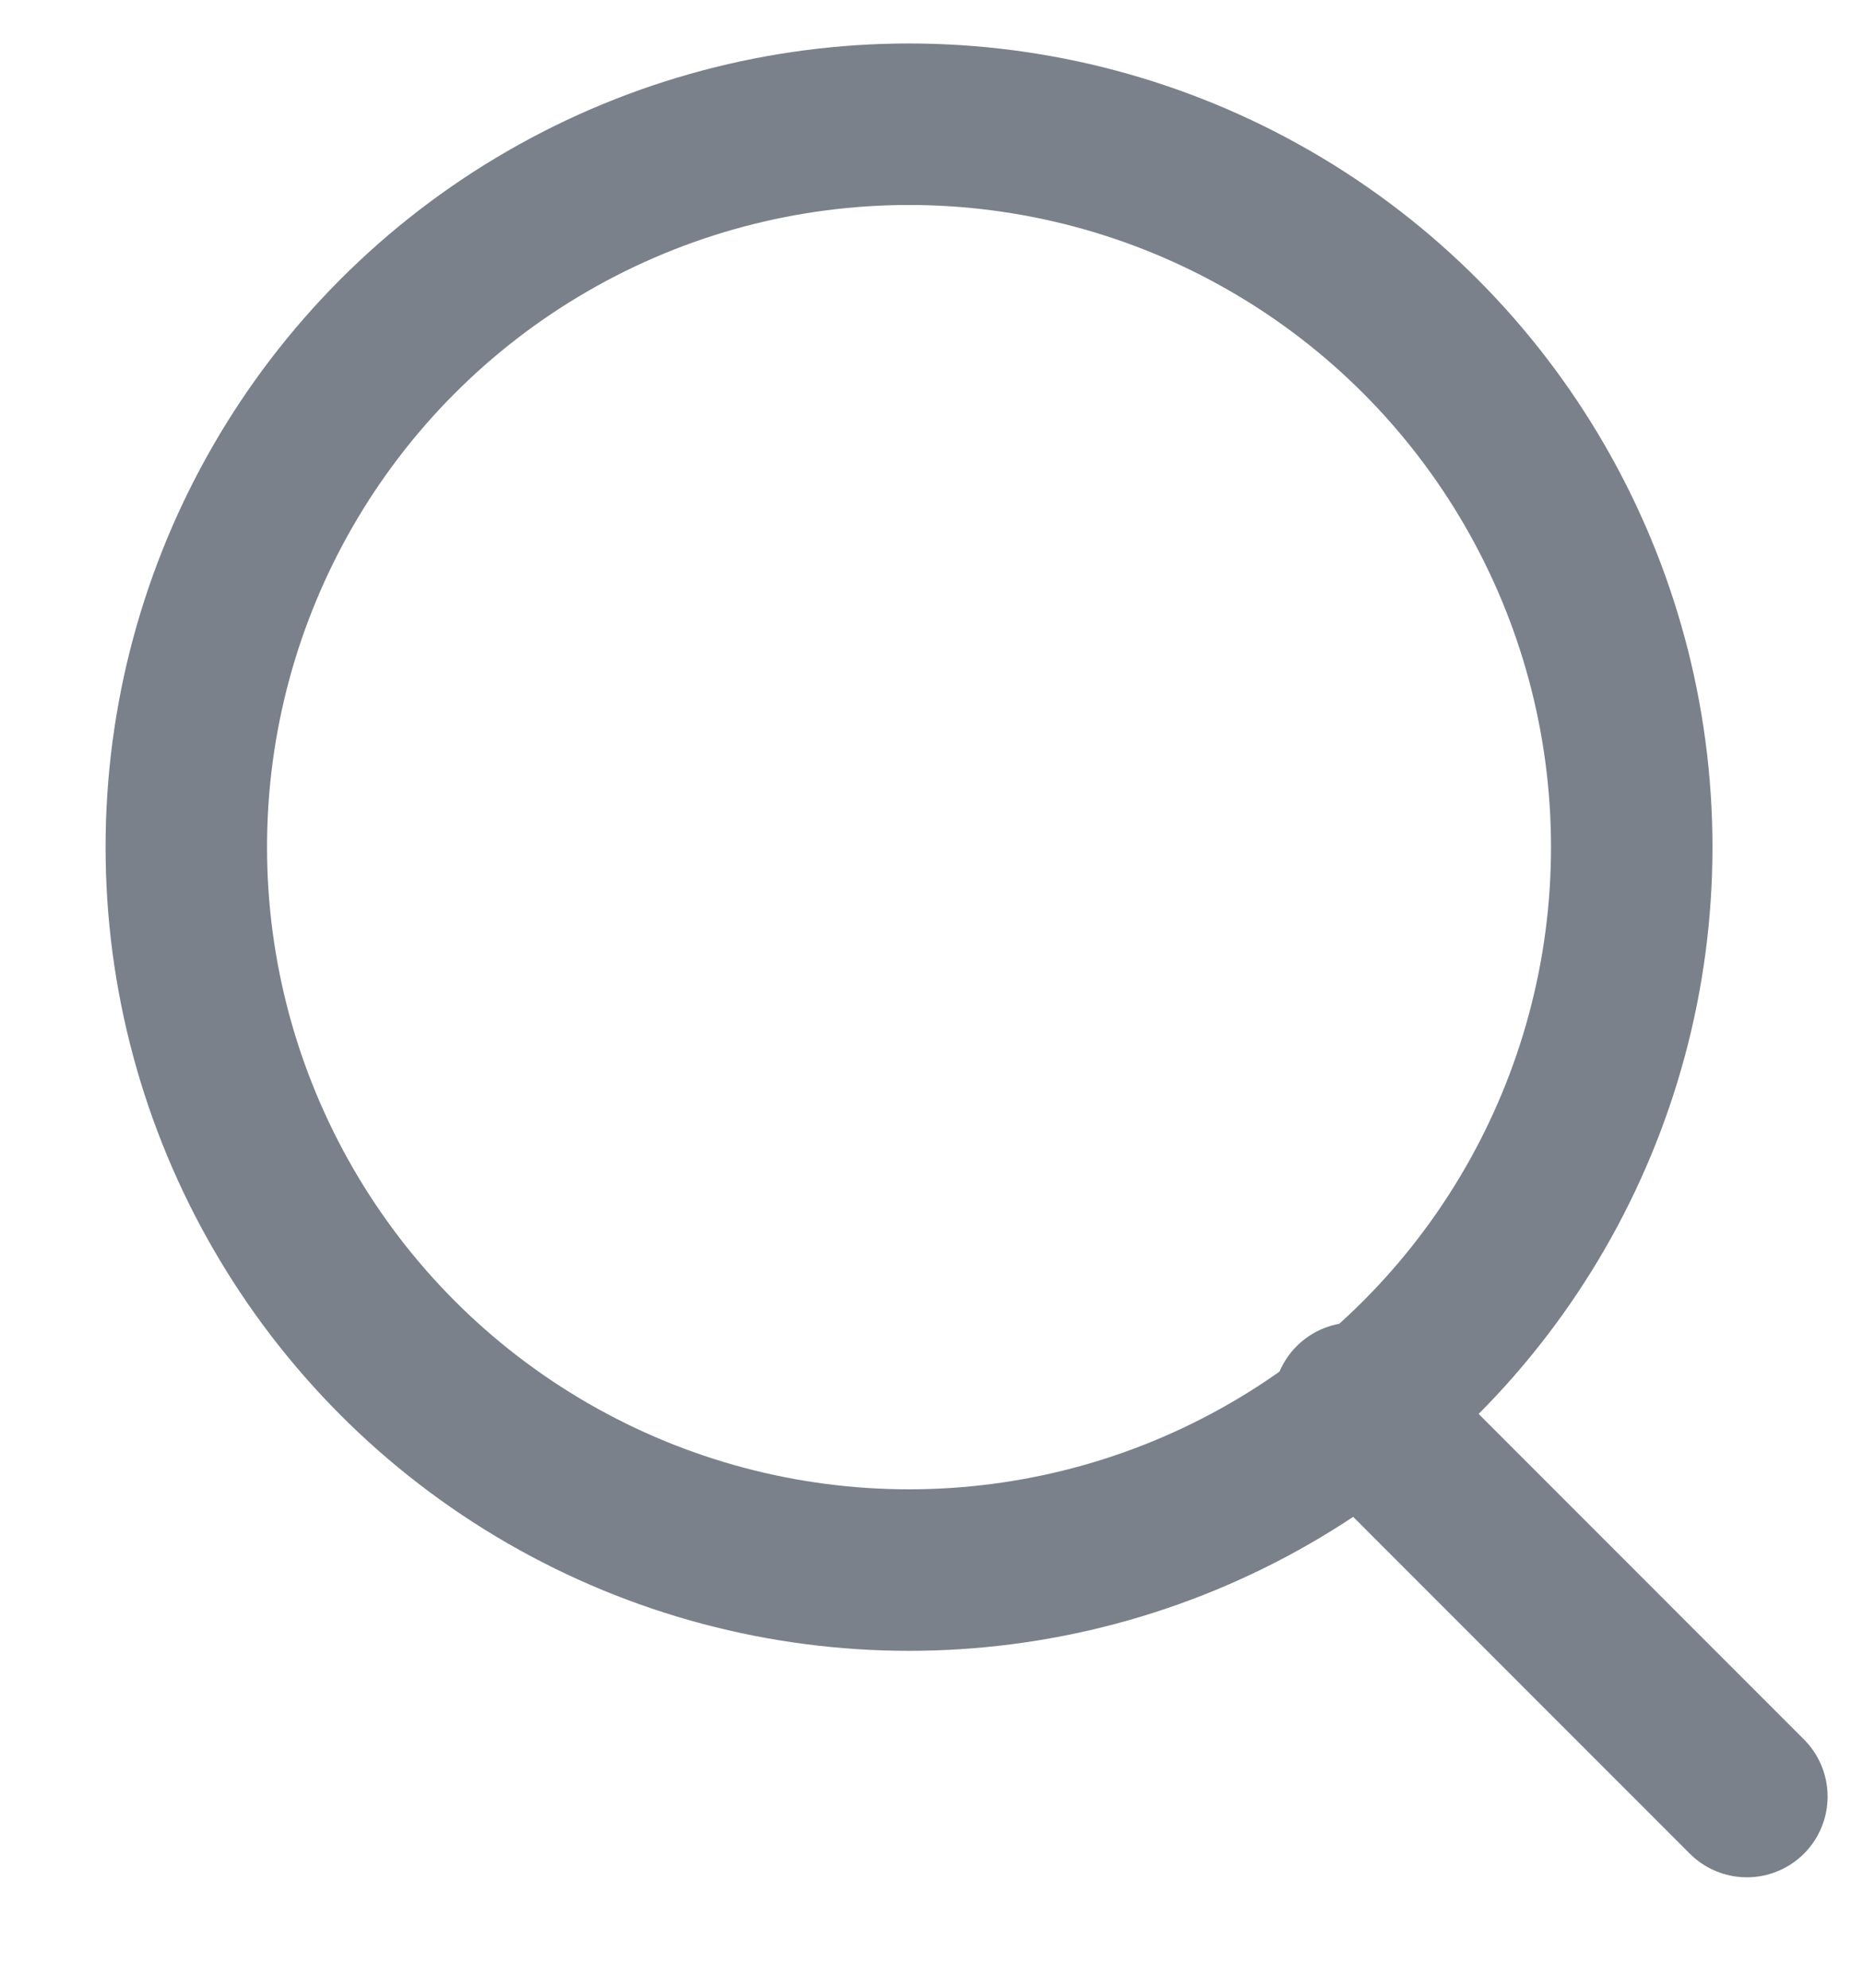 <svg xmlns="http://www.w3.org/2000/svg" width="15" height="16" viewBox="0 0 15 16">
    <g fill="none" fill-rule="evenodd" stroke="#7A818B" stroke-width="1.3" transform="translate(1.5 1)">
        <circle cx="5.819" cy="5.819" r="5.819"/>
        <path stroke-linecap="round" d="M9.4 10.295l3.165 3.166"/>
    </g>
</svg>

